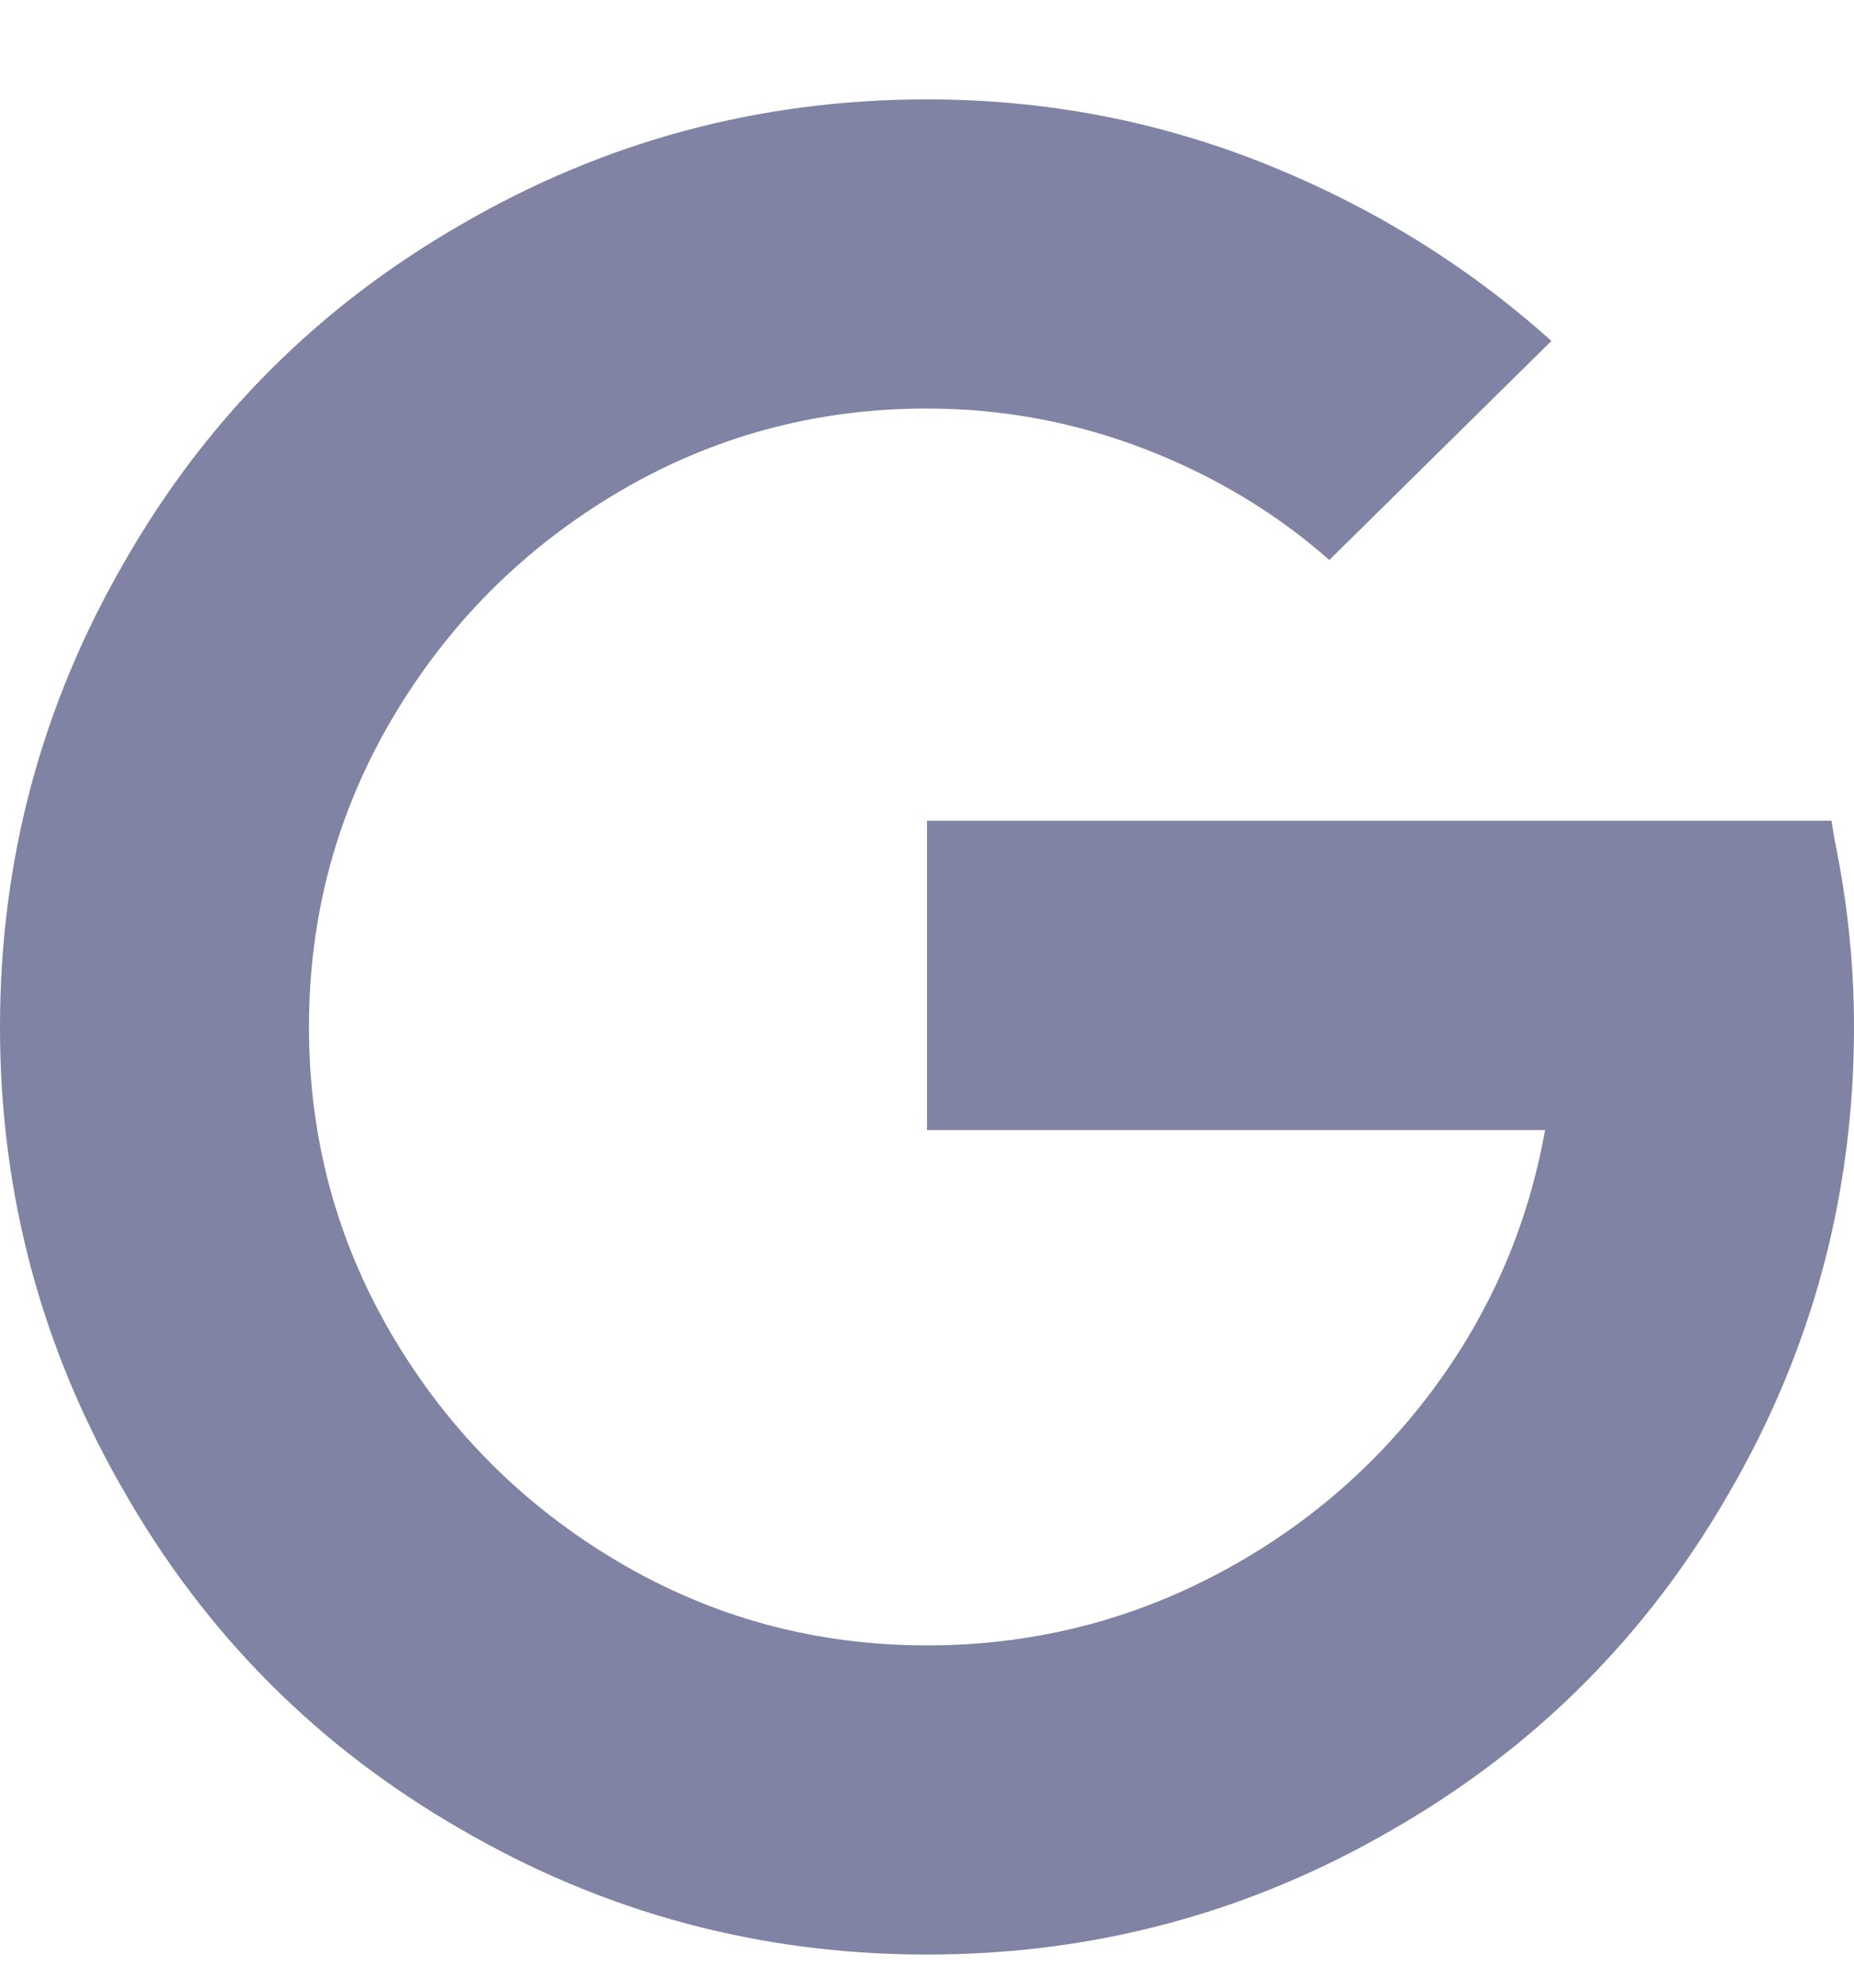 <svg width="14" height="15" viewBox="0 0 14 15" fill="none" xmlns="http://www.w3.org/2000/svg">
<path d="M7 14.75C8.264 14.75 9.439 14.434 10.524 13.802C11.594 13.186 12.436 12.344 13.052 11.274C13.684 10.189 14 9.014 14 7.75C14 7.28 13.951 6.81 13.854 6.34L13.83 6.194H7V8.528H11.667C11.537 9.257 11.249 9.917 10.804 10.509C10.358 11.1 9.803 11.566 9.139 11.906C8.475 12.246 7.762 12.417 7 12.417C6.157 12.417 5.38 12.206 4.667 11.785C3.954 11.363 3.387 10.796 2.965 10.083C2.544 9.37 2.333 8.593 2.333 7.75C2.333 6.907 2.544 6.13 2.965 5.417C3.387 4.704 3.954 4.137 4.667 3.715C5.38 3.294 6.157 3.083 7 3.083C7.567 3.083 8.114 3.185 8.641 3.387C9.167 3.59 9.633 3.869 10.038 4.226L11.715 2.573C11.083 2.006 10.362 1.56 9.552 1.236C8.742 0.912 7.891 0.75 7 0.75C5.736 0.75 4.561 1.066 3.476 1.698C2.406 2.314 1.564 3.156 0.948 4.226C0.316 5.311 0 6.486 0 7.75C0 9.014 0.316 10.189 0.948 11.274C1.564 12.344 2.406 13.186 3.476 13.802C4.561 14.434 5.736 14.75 7 14.75Z" fill="#8083A3"/>
</svg>
